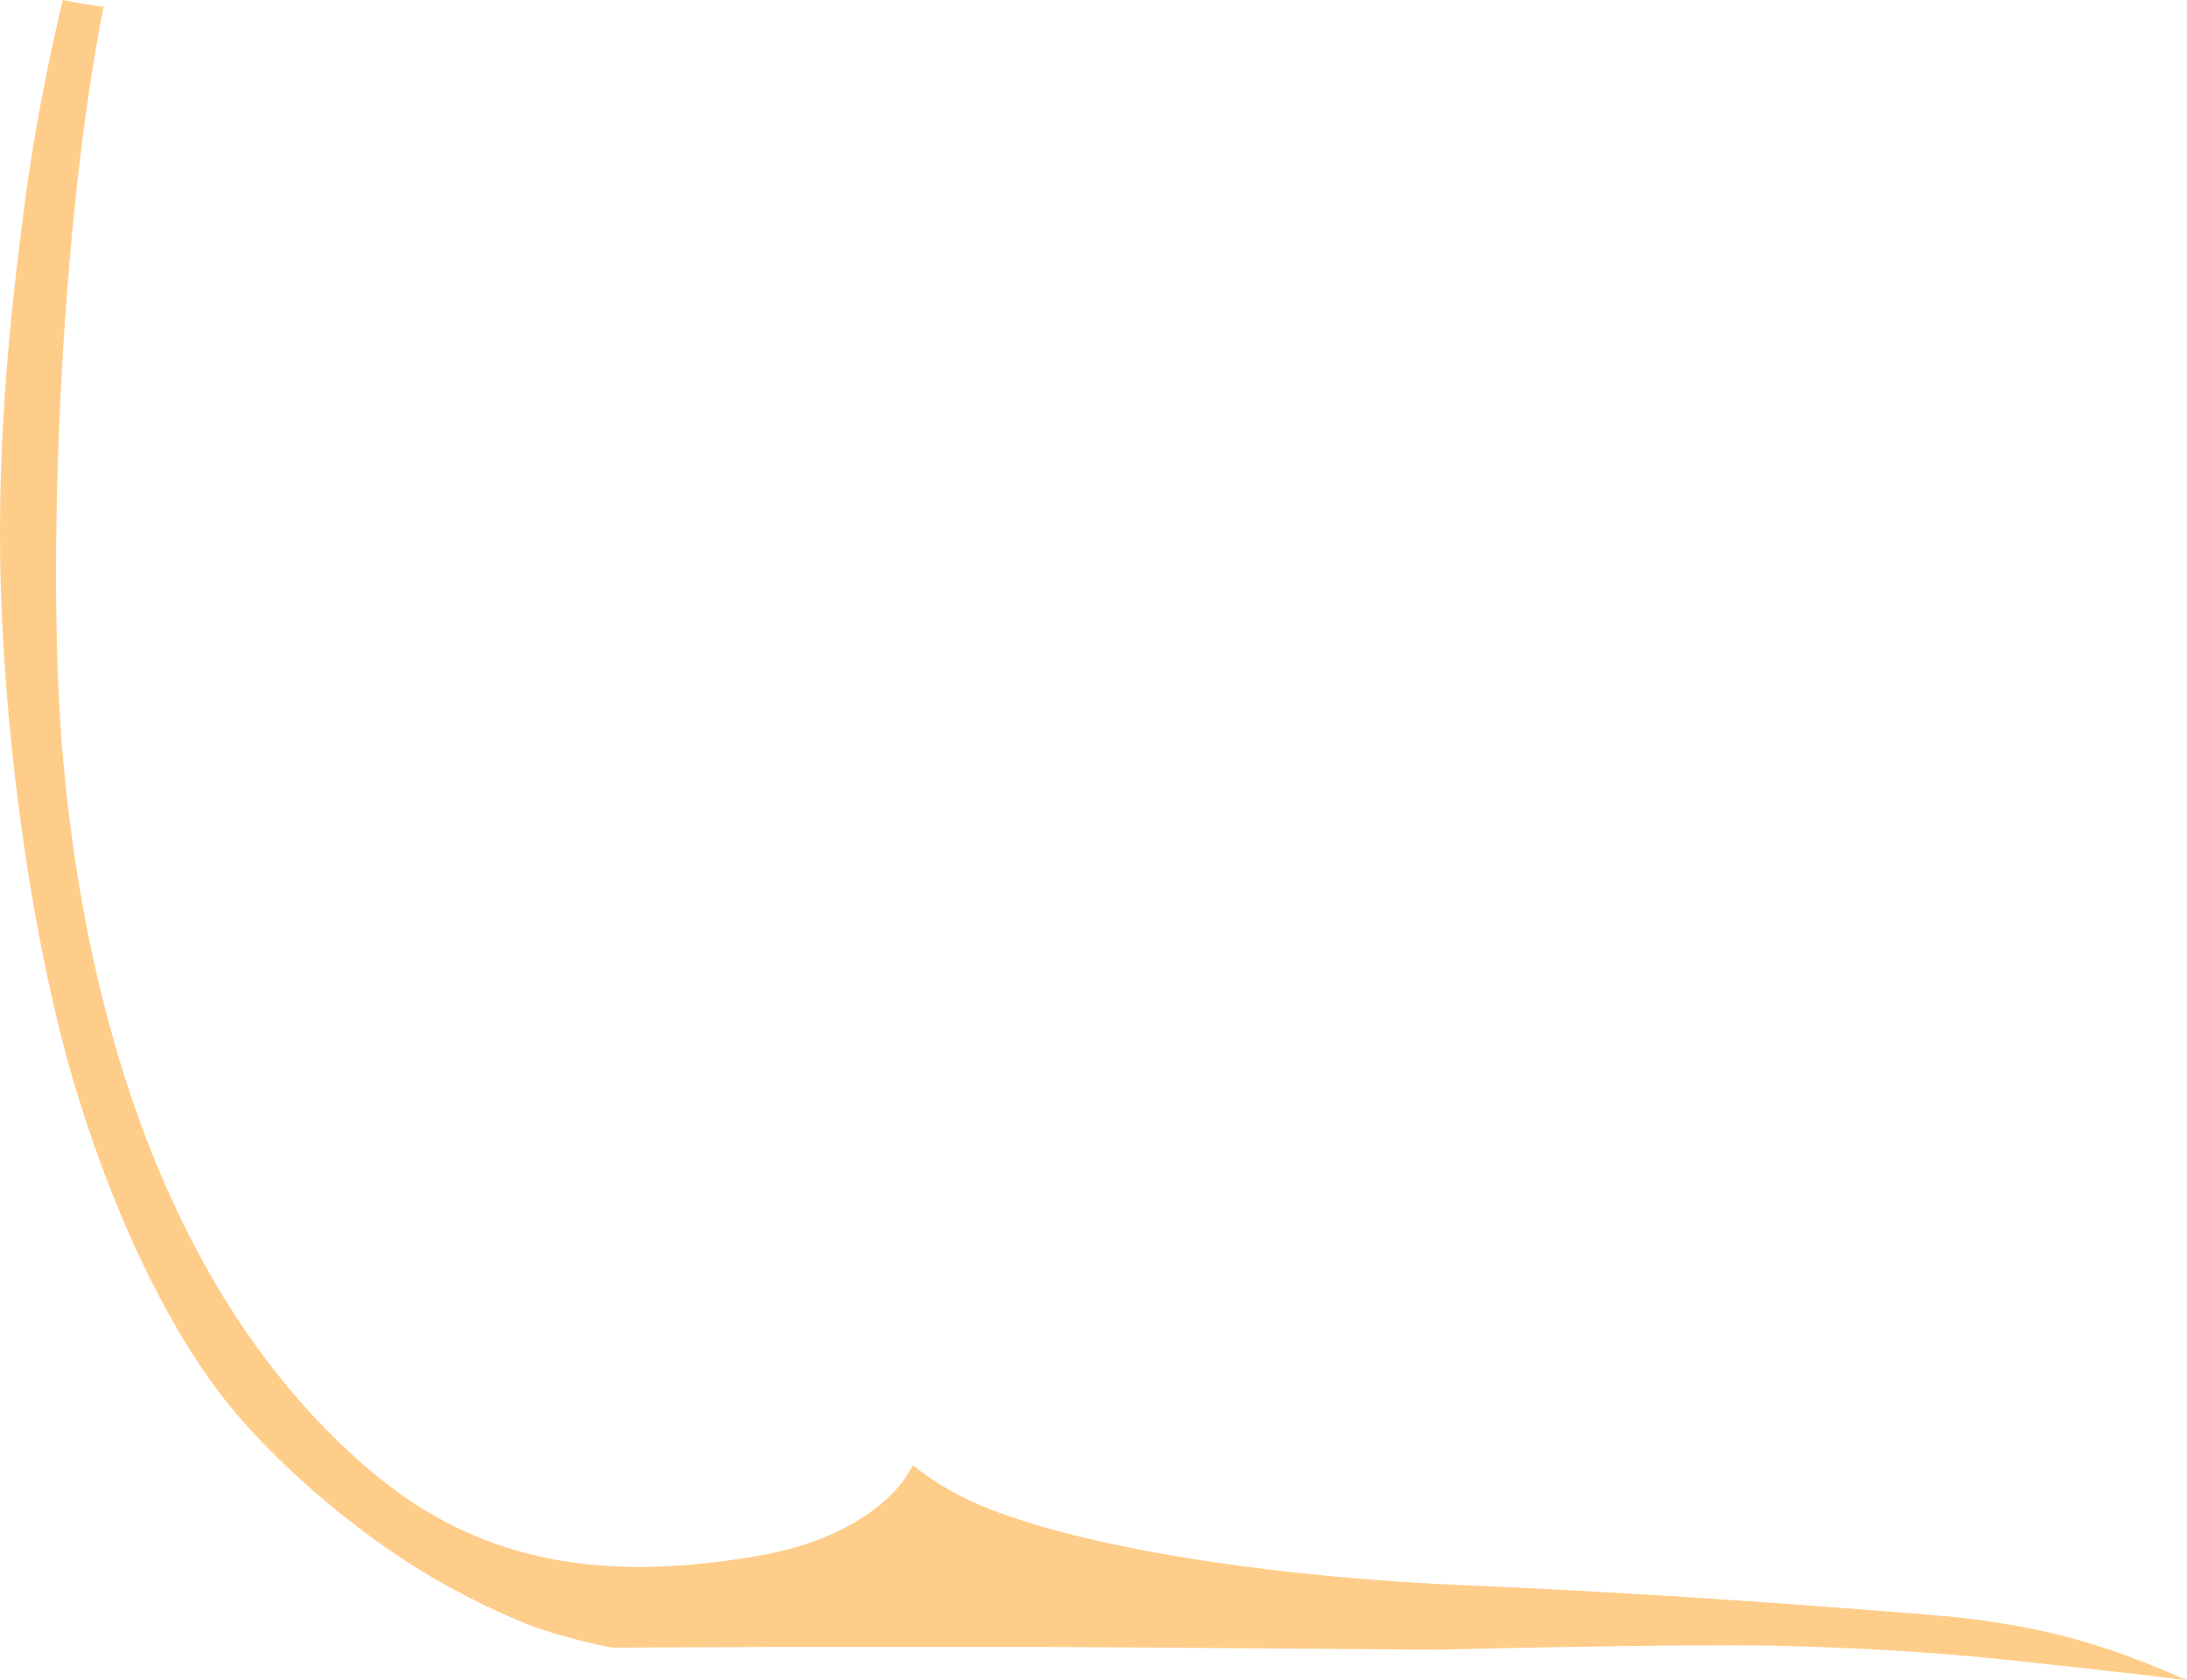 <?xml version="1.0" encoding="iso-8859-1"?>
<!-- Generator: Adobe Illustrator 16.0.0, SVG Export Plug-In . SVG Version: 6.00 Build 0)  -->
<!DOCTYPE svg PUBLIC "-//W3C//DTD SVG 1.1//EN" "http://www.w3.org/Graphics/SVG/1.1/DTD/svg11.dtd">
<svg version="1.1" id="Layer_1" xmlns="http://www.w3.org/2000/svg" xmlns:xlink="http://www.w3.org/1999/xlink" x="0px" y="0px"
	 width="63.016px" height="48.429px" viewBox="0 0 63.016 48.429" style="enable-background:new 0 0 63.016 48.429;"
	 xml:space="preserve">
<path style="fill:#FFCD8A;" d="M26.31,42.233c0.644,0.526,1.395,0.949,2.244,1.277c3.135,1.212,8.545,1.973,13.748,2.186
	c5.201,0.214,10.54,0.622,13.396,0.855c3.49,0.285,5.443,1.064,7.318,1.877c0,0-1.828-0.234-5.193-0.588
	c-1.863-0.196-4.08-0.35-6.762-0.408s-9.676,0.116-9.676,0.116s0,0-7.635-0.058c-7.635-0.059-16.086,0-16.086,0
	s-0.408-0.059-1.049-0.234c-0.641-0.175-1.516-0.35-3.672-1.515s-4.663-3.206-6.295-5.188s-3.206-5.129-4.371-8.858
	c-1.166-3.73-1.982-8.977-2.215-13.756S0.295,9.082,0.703,5.934S1.811,0,1.811,0c0.407,0.083,0.798,0.148,1.175,0.197L2.984,0.194
	C1.729,6.513,1.335,16.402,1.812,21.807c0.852,9.619,4.139,16.73,9.095,20.776c3.354,2.738,7.112,2.923,10.949,2.258
	c3.265-0.564,4.251-2.279,4.251-2.279C26.219,42.382,26.31,42.233,26.31,42.233z"/>
</svg>
